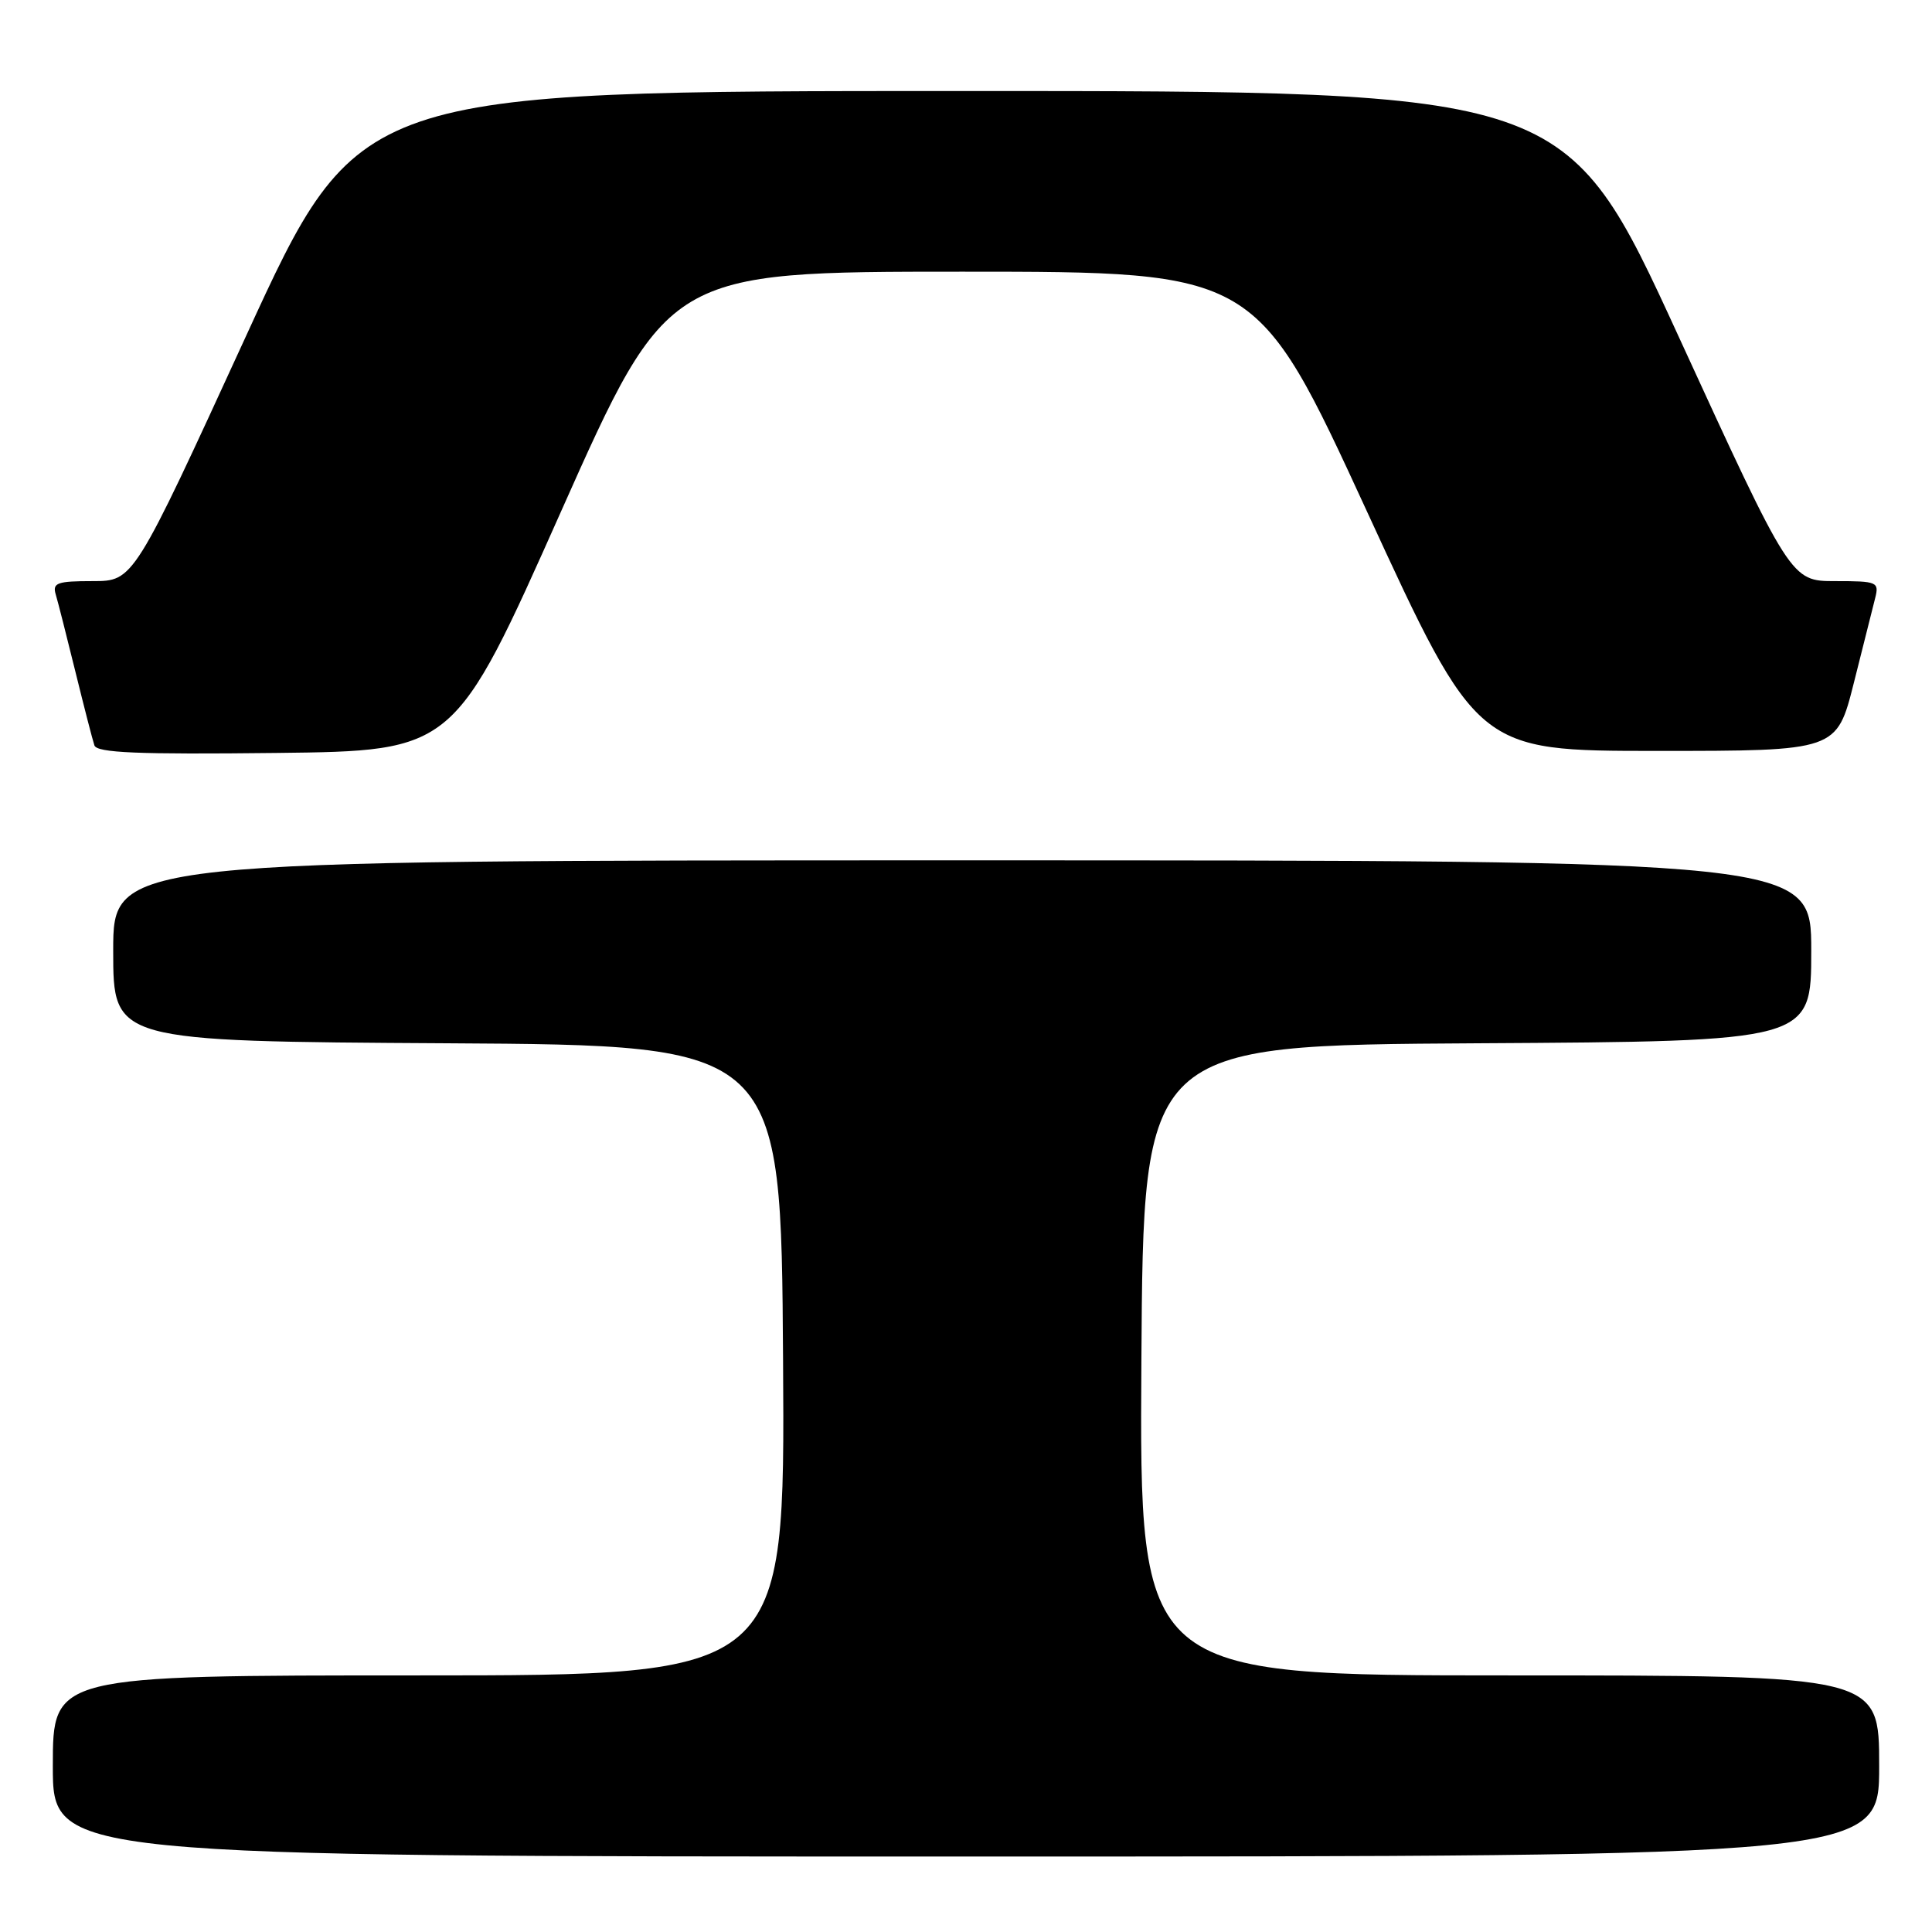 <?xml version="1.0" encoding="UTF-8" standalone="no"?>
<!DOCTYPE svg PUBLIC "-//W3C//DTD SVG 1.1//EN" "http://www.w3.org/Graphics/SVG/1.1/DTD/svg11.dtd" >
<svg xmlns="http://www.w3.org/2000/svg" xmlns:xlink="http://www.w3.org/1999/xlink" version="1.1" viewBox="0 0 256 256">
 <g >
 <path fill="currentColor"
d=" M 249.00 234.00 C 249.00 222.00 249.00 222.00 199.99 222.00 C 150.98 222.00 150.98 222.00 151.24 180.25 C 151.50 138.50 151.50 138.50 195.75 138.24 C 240.00 137.98 240.00 137.98 240.00 125.99 C 240.00 114.00 240.00 114.00 127.50 114.00 C 15.00 114.00 15.00 114.00 15.00 125.99 C 15.00 137.98 15.00 137.98 59.25 138.24 C 103.50 138.50 103.50 138.50 103.76 180.25 C 104.02 222.00 104.02 222.00 55.51 222.00 C 7.00 222.00 7.00 222.00 7.00 234.00 C 7.00 246.00 7.00 246.00 128.00 246.00 C 249.00 246.00 249.00 246.00 249.00 234.00 Z  M 74.35 67.75 C 88.50 36.00 88.50 36.00 127.50 36.00 C 166.50 36.00 166.50 36.00 181.12 67.75 C 195.74 99.50 195.74 99.50 219.56 99.50 C 243.37 99.50 243.37 99.50 245.64 90.50 C 246.88 85.55 248.16 80.49 248.47 79.25 C 249.01 77.11 248.76 77.00 243.17 77.00 C 237.30 77.00 237.30 77.00 222.40 44.53 C 207.50 12.06 207.50 12.06 127.50 12.06 C 47.50 12.06 47.50 12.06 32.60 44.53 C 17.70 77.00 17.70 77.00 12.28 77.00 C 7.59 77.00 6.93 77.23 7.38 78.75 C 7.67 79.71 8.84 84.33 9.99 89.00 C 11.14 93.67 12.27 98.07 12.51 98.77 C 12.85 99.75 18.20 99.98 36.58 99.77 C 60.21 99.50 60.21 99.50 74.35 67.75 Z "/>
</g>
</svg>